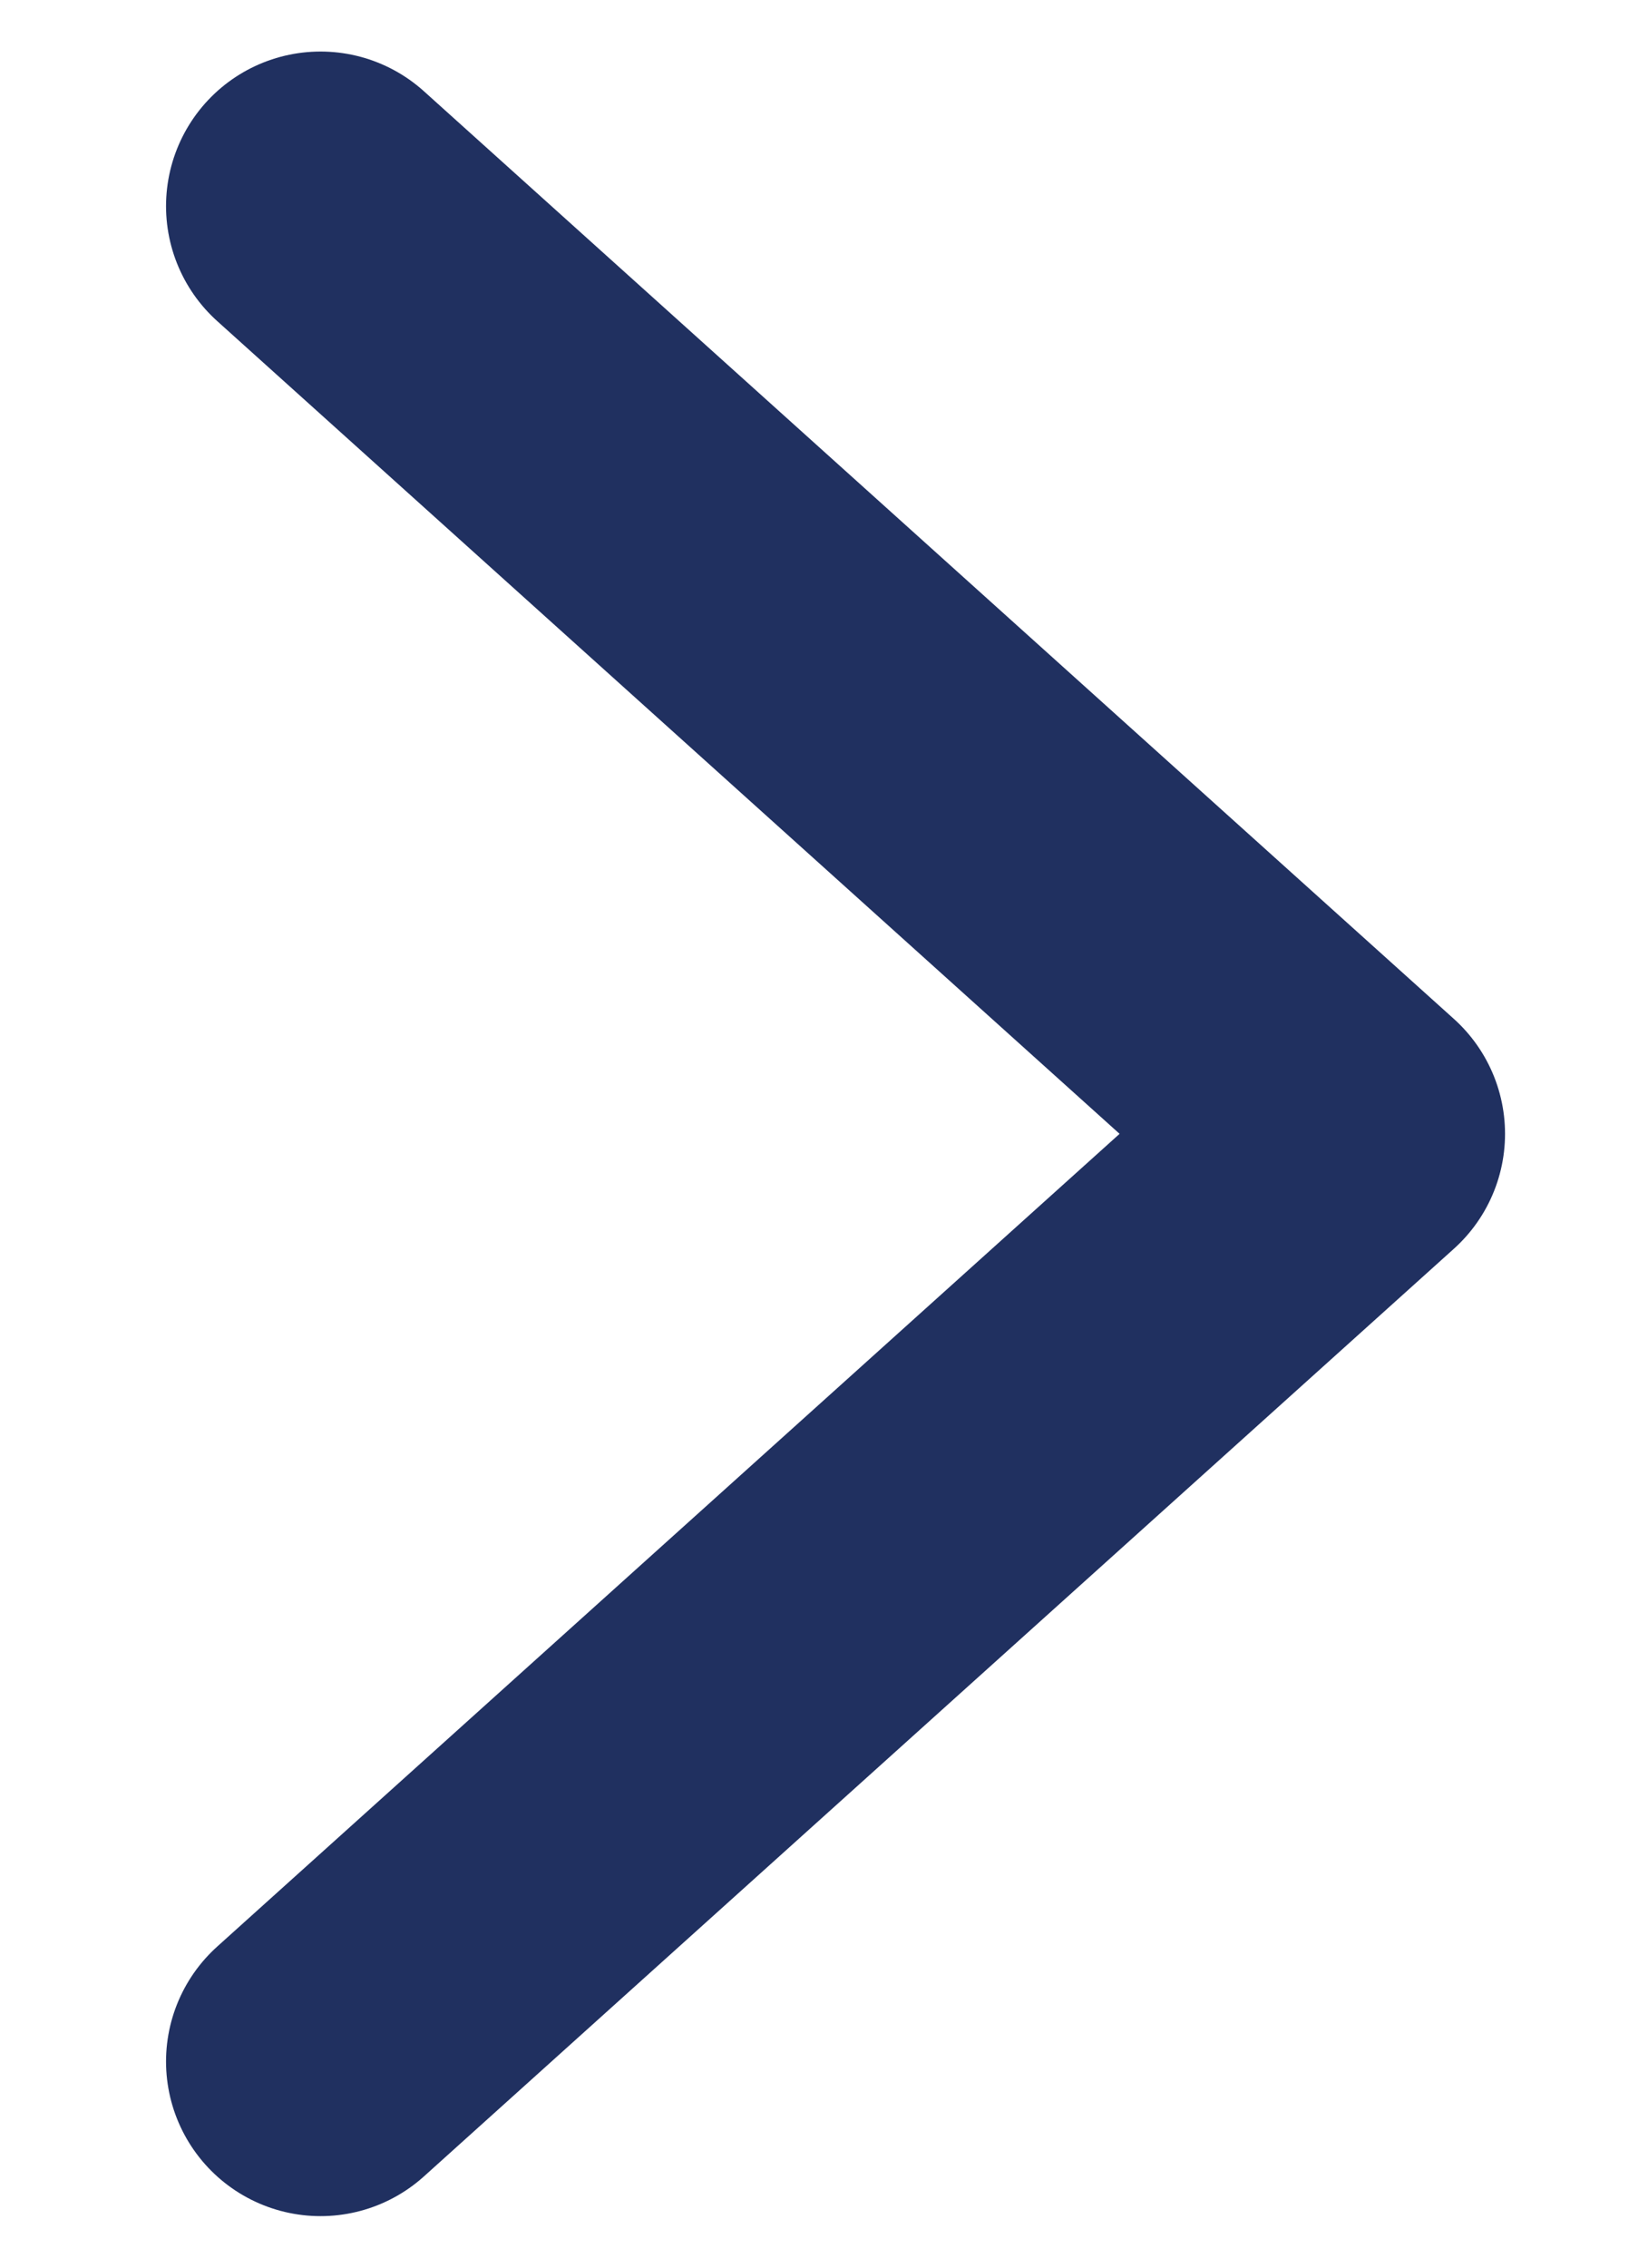 <svg width="8" height="11" viewBox="0 0 8 11" fill="none" xmlns="http://www.w3.org/2000/svg">
<path d="M1.556 1L6.556 5.5L1.556 10" stroke="#203060" stroke-width="1.5" stroke-linecap="round" stroke-linejoin="round"/>
</svg>

